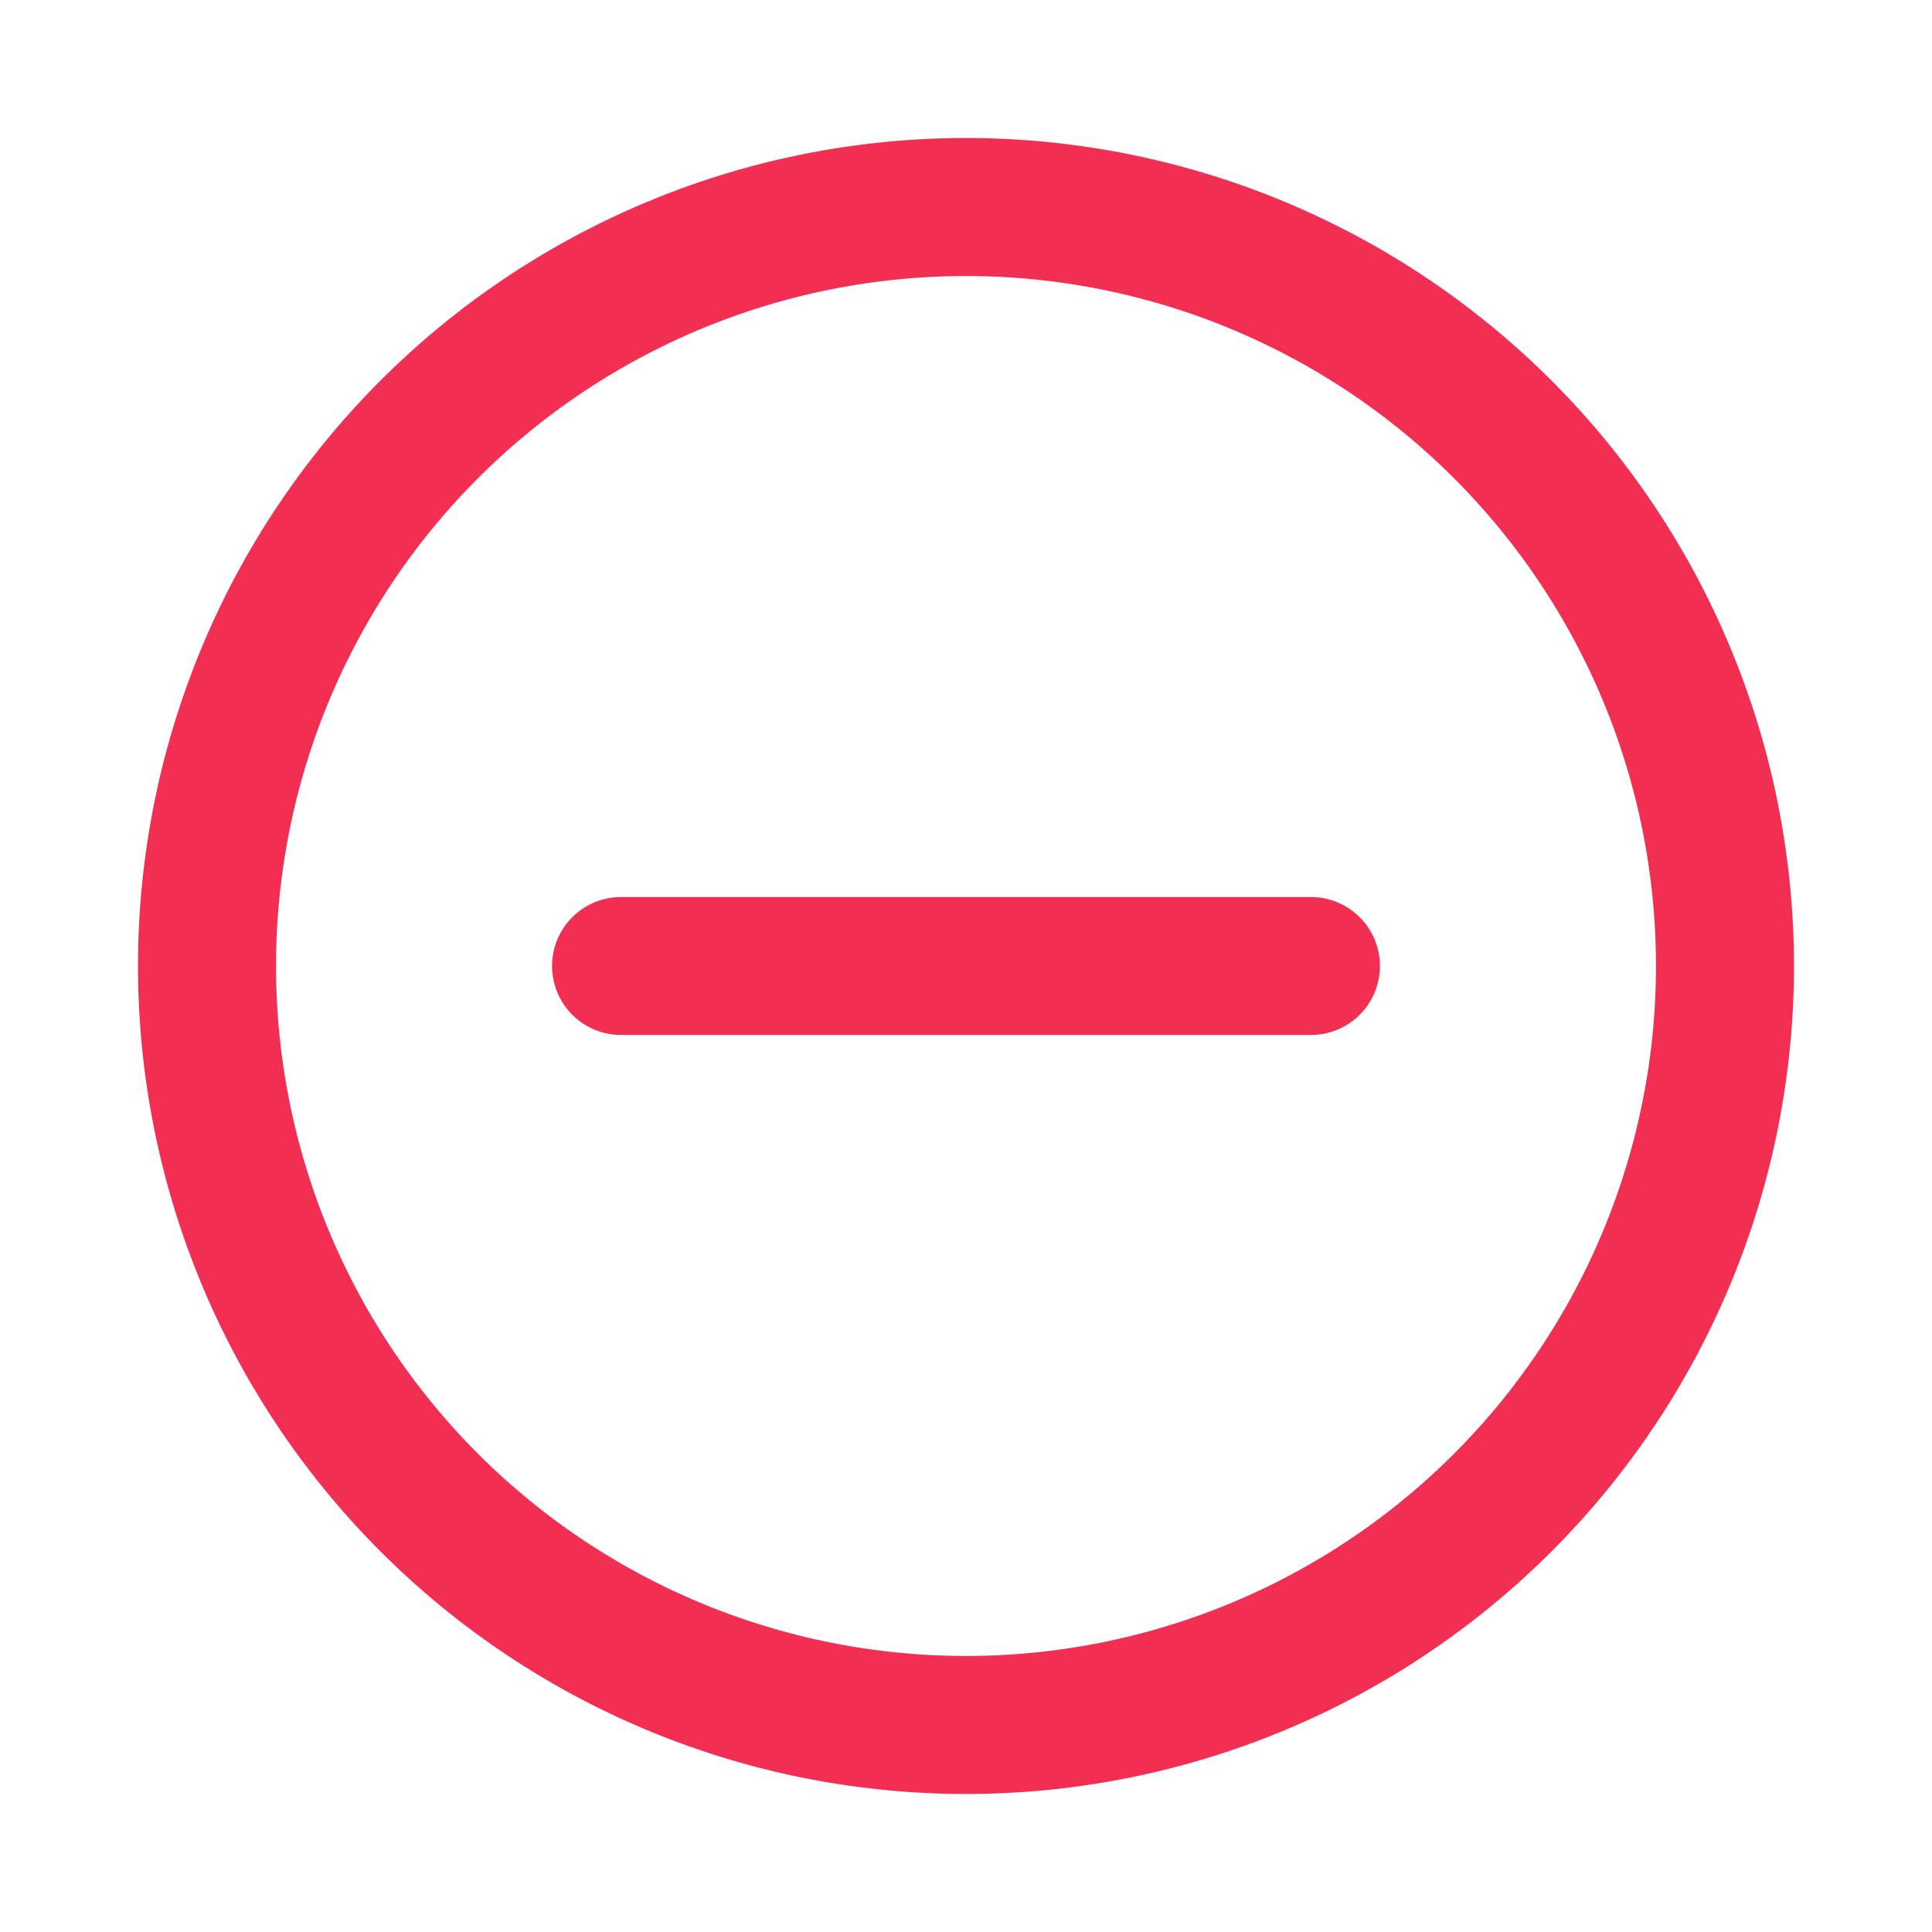 <svg width="16" height="16" fill="none" xmlns="http://www.w3.org/2000/svg"><path d="M8 1.143a6.857 6.857 0 110 13.714A6.857 6.857 0 018 1.143zm0 1.143a5.714 5.714 0 100 11.428A5.714 5.714 0 008 2.286zm2.857 5.143a.571.571 0 110 1.142H5.143a.571.571 0 110-1.142h5.714z" fill="#F22F52"/></svg>